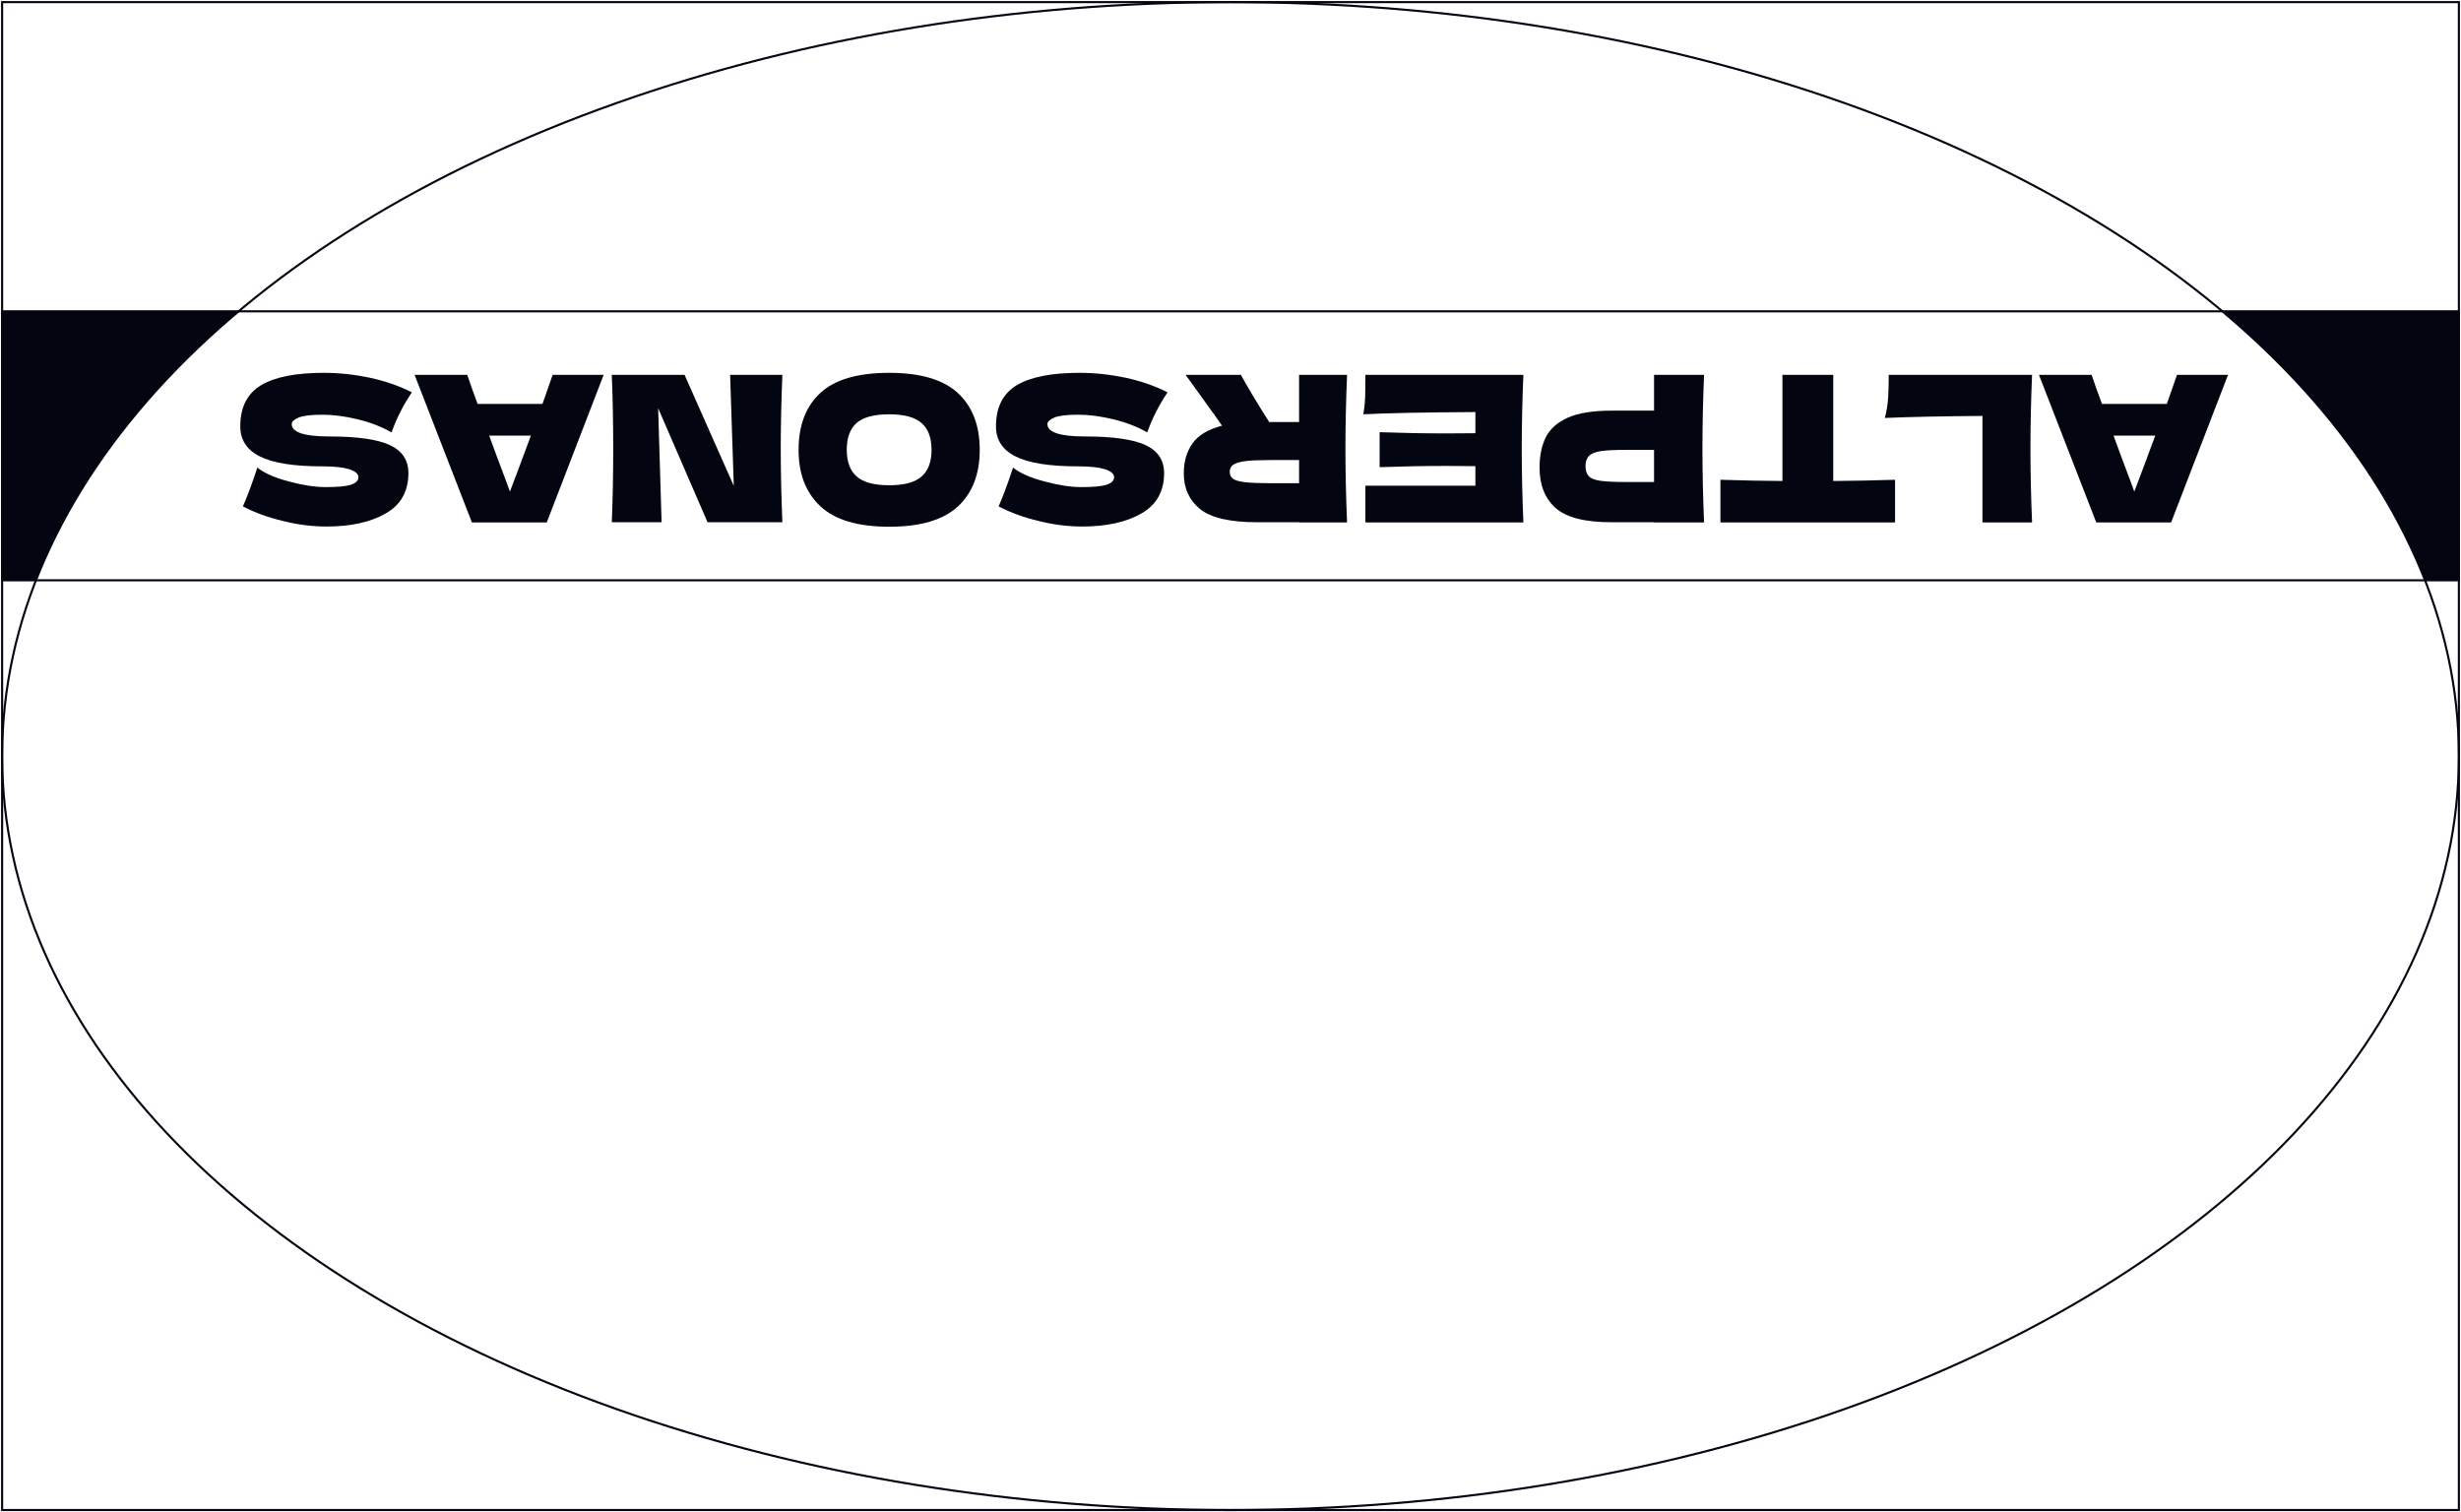 <svg width="1162" height="714" viewBox="0 0 1162 714" fill="none" xmlns="http://www.w3.org/2000/svg">
<path d="M987.584 177C988.8 180.648 990.432 185.224 992.48 190.728L1023.1 190.728L1027.9 177L1052 177L1025.12 246.696H989.792L962.72 177L987.584 177ZM997.952 205.704C1000.38 212.424 1002.88 219.144 1005.44 225.864L1007.74 232.104C1009.98 226.28 1013.28 217.48 1017.63 205.704L997.952 205.704Z" fill="#030611"/>
<path d="M936.048 196.392C917.488 196.52 902.129 196.84 889.969 197.352C890.801 194.088 891.313 190.952 891.505 187.944C891.697 184.936 891.792 181.288 891.792 177L959.472 177C958.96 189.416 958.704 201.032 958.704 211.848C958.704 222.664 958.96 234.28 959.472 246.696L936.048 246.696V196.392Z" fill="#030611"/>
<path d="M812.321 226.536C822.369 226.856 832.129 227.048 841.601 227.112V177L865.601 177V227.112C875.137 227.048 884.865 226.856 894.785 226.536V246.696L812.321 246.696V226.536Z" fill="#030611"/>
<path d="M761.013 246.6C748.277 246.6 739.414 244.328 734.422 239.784C729.43 235.304 726.933 228.968 726.933 220.776C726.933 215.144 727.925 210.344 729.909 206.376C731.893 202.472 735.381 199.4 740.373 197.16C745.365 194.984 752.245 193.896 761.013 193.896L780.982 193.896V177L804.597 177C804.085 189.416 803.829 201.032 803.829 211.848C803.829 222.664 804.085 234.28 804.597 246.696H780.982V246.6H761.013ZM767.733 212.424C762.421 212.424 758.453 212.616 755.829 213C753.141 213.448 751.285 214.216 750.261 215.304C749.173 216.392 748.63 217.992 748.63 220.104C748.63 222.216 749.141 223.784 750.165 224.808C751.125 225.896 752.95 226.632 755.638 227.016C758.262 227.4 762.293 227.592 767.733 227.592H780.982V212.424H767.733Z" fill="#030611"/>
<path d="M696.629 194.568C672.309 194.696 654.677 195.048 643.733 195.624C644.181 193 644.469 190.28 644.597 187.464C644.661 184.712 644.693 181.224 644.693 177L719.285 177C718.773 189.416 718.517 201.032 718.517 211.848C718.517 222.664 718.773 234.28 719.285 246.696L644.693 246.696V229.32L696.629 229.32V220.104C693.557 220.04 689.013 220.008 682.997 220.008C672.821 220.008 662.293 220.2 651.413 220.584V204.072C662.293 204.456 672.821 204.648 682.997 204.648C689.013 204.648 693.557 204.616 696.629 204.552V194.568Z" fill="#030611"/>
<path d="M558.947 223.464C558.947 217.896 560.323 213.192 563.075 209.352C565.763 205.512 570.403 202.728 576.995 201C576.227 199.976 575.683 199.176 575.363 198.6L559.811 177L585.923 177C588.739 182.248 593.187 189.672 599.267 199.272H613.379V177L636.035 177C635.523 189.416 635.267 201.032 635.267 211.848C635.267 222.664 635.523 234.28 636.035 246.696H613.379V246.6H593.699C580.771 246.6 571.747 244.52 566.627 240.36C561.507 236.2 558.947 230.568 558.947 223.464ZM613.379 228.168V217.224H600.419C594.979 217.224 590.883 217.384 588.131 217.704C585.315 218.088 583.363 218.664 582.275 219.432C581.187 220.2 580.643 221.32 580.643 222.792C580.643 224.2 581.155 225.288 582.179 226.056C583.203 226.824 585.123 227.368 587.939 227.688C590.755 228.008 594.915 228.168 600.419 228.168H613.379Z" fill="#030611"/>
<path d="M551.285 185.256C549.109 188.52 547.317 191.56 545.909 194.376C544.437 197.192 543.029 200.456 541.685 204.168C537.141 201.544 531.861 199.496 525.845 198.024C519.829 196.552 514.229 195.816 509.045 195.816C503.733 195.816 499.989 196.264 497.813 197.16C495.637 198.12 494.549 199.144 494.549 200.232C494.549 204.136 500.501 206.088 512.405 206.088C525.461 206.088 534.933 207.432 540.821 210.12C546.709 212.872 549.653 217.288 549.653 223.368C549.653 232.008 546.069 238.376 538.901 242.472C531.733 246.568 522.421 248.616 510.965 248.616C504.309 248.616 497.493 247.752 490.517 246.024C483.477 244.36 477.141 242.056 471.509 239.112C473.365 234.888 475.317 229.736 477.365 223.656C477.749 222.376 478.069 221.416 478.325 220.776C481.589 223.4 486.517 225.576 493.109 227.304C499.701 229.096 505.525 229.992 510.581 229.992C516.661 229.992 520.757 229.576 522.869 228.744C524.981 227.976 526.037 226.824 526.037 225.288C526.037 223.752 524.597 222.504 521.717 221.544C518.773 220.648 514.549 220.2 509.045 220.2C495.477 220.2 485.621 218.632 479.477 215.496C473.333 212.424 470.261 207.688 470.261 201.288C470.261 192.328 473.525 185.864 480.053 181.896C486.581 177.992 496.469 176.04 509.717 176.04C516.821 176.04 524.053 176.808 531.413 178.344C538.773 179.944 545.397 182.248 551.285 185.256Z" fill="#030611"/>
<path d="M419.878 176.04C434.534 176.04 445.317 179.208 452.229 185.544C459.141 191.944 462.598 200.904 462.598 212.424C462.598 223.816 459.174 232.712 452.326 239.112C445.413 245.512 434.597 248.712 419.877 248.712C405.093 248.712 394.277 245.512 387.429 239.112C380.517 232.712 377.061 223.816 377.061 212.424C377.061 200.84 380.485 191.88 387.333 185.544C394.181 179.208 405.03 176.04 419.878 176.04ZM419.878 195.624C412.774 195.624 407.653 196.968 404.517 199.656C401.381 202.408 399.813 206.664 399.813 212.424C399.813 218.056 401.381 222.248 404.517 225C407.653 227.752 412.774 229.128 419.878 229.128C426.918 229.128 432.005 227.752 435.141 225C438.277 222.248 439.845 218.056 439.845 212.424C439.845 206.728 438.277 202.504 435.141 199.752C432.005 197 426.918 195.624 419.878 195.624Z" fill="#030611"/>
<path d="M288.866 246.6C289.314 235.784 289.538 224.2 289.538 211.848C289.538 199.432 289.314 187.816 288.866 177L323.234 177L346.466 229.416L344.738 177L369.41 177C368.898 189.416 368.642 201.032 368.642 211.848C368.642 222.6 368.898 234.184 369.41 246.6H334.082L310.754 192.744L312.386 246.6H288.866Z" fill="#030611"/>
<path d="M220.615 177C221.831 180.648 223.463 185.224 225.511 190.728L256.135 190.728L260.935 177L285.031 177L258.151 246.696L222.823 246.696L195.751 177L220.615 177ZM230.983 205.704C233.415 212.424 235.911 219.144 238.471 225.864L240.775 232.104C243.015 226.28 246.311 217.48 250.663 205.704L230.983 205.704Z" fill="#030611"/>
<path d="M194.472 185.256C192.296 188.52 190.504 191.56 189.096 194.376C187.624 197.192 186.216 200.456 184.872 204.168C180.328 201.544 175.048 199.496 169.032 198.024C163.016 196.552 157.416 195.816 152.232 195.816C146.92 195.816 143.176 196.264 141 197.16C138.824 198.12 137.736 199.144 137.736 200.232C137.736 204.136 143.688 206.088 155.592 206.088C168.648 206.088 178.12 207.432 184.008 210.12C189.896 212.872 192.84 217.288 192.84 223.368C192.84 232.008 189.256 238.376 182.088 242.472C174.92 246.568 165.608 248.616 154.152 248.616C147.496 248.616 140.68 247.752 133.704 246.024C126.664 244.36 120.328 242.056 114.696 239.112C116.552 234.888 118.504 229.736 120.552 223.656C120.936 222.376 121.256 221.416 121.512 220.776C124.776 223.4 129.704 225.576 136.296 227.304C142.888 229.096 148.712 229.992 153.768 229.992C159.848 229.992 163.944 229.576 166.056 228.744C168.168 227.976 169.224 226.824 169.224 225.288C169.224 223.752 167.784 222.504 164.904 221.544C161.96 220.648 157.736 220.2 152.232 220.2C138.664 220.2 128.808 218.632 122.664 215.496C116.52 212.424 113.448 207.688 113.448 201.288C113.448 192.328 116.712 185.864 123.24 181.896C129.768 177.992 139.656 176.04 152.904 176.04C160.008 176.04 167.24 176.808 174.6 178.344C181.96 179.944 188.584 182.248 194.472 185.256Z" fill="#030611"/>
<rect x="1" y="1" width="1160" height="712" stroke="#030611"/>
<ellipse cx="581" cy="357" rx="580" ry="356" stroke="#030611"/>
<rect x="1" y="147" width="1160" height="127" stroke="#030611"/>
<path fill-rule="evenodd" clip-rule="evenodd" d="M16.848 274C34.96 227.449 67.968 184.448 112.609 147L1 147V274H16.848ZM1145.15 274H1161V147L1049.39 147C1094.03 184.448 1127.04 227.449 1145.15 274Z" fill="#030611"/>
</svg>
